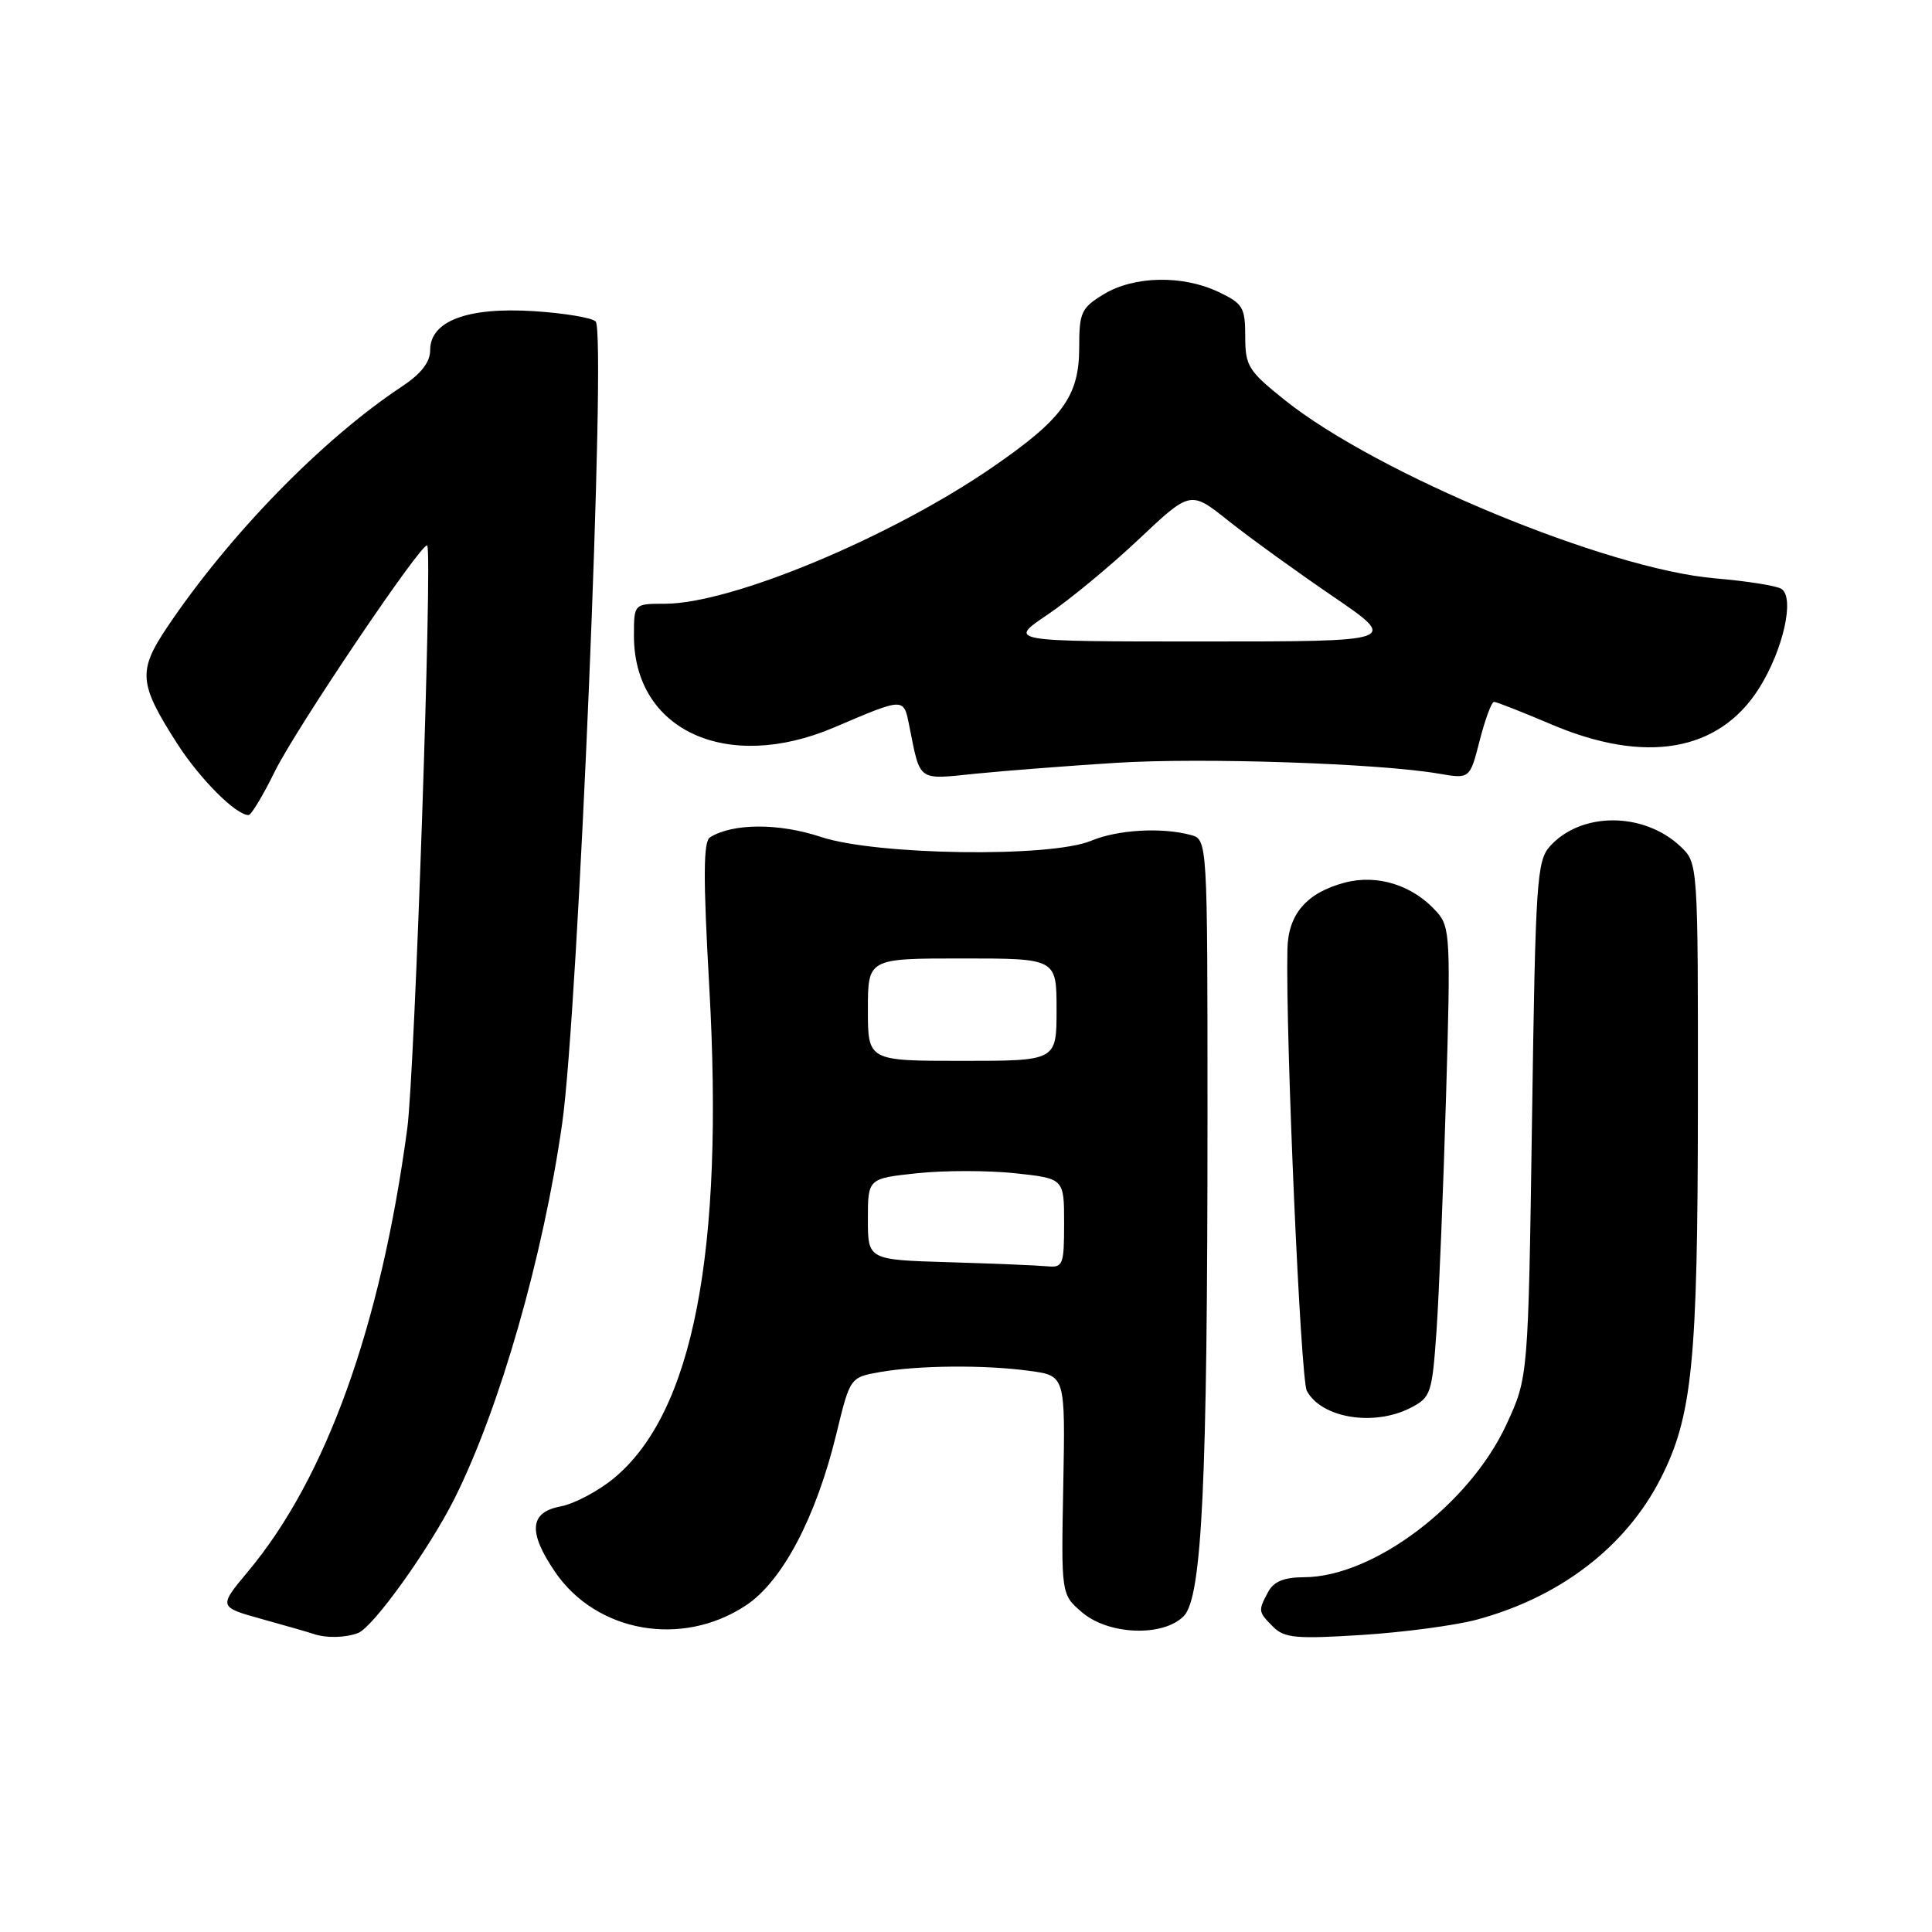 <?xml version="1.0" encoding="UTF-8" standalone="no"?>
<!DOCTYPE svg PUBLIC "-//W3C//DTD SVG 1.1//EN" "http://www.w3.org/Graphics/SVG/1.1/DTD/svg11.dtd" >
<svg xmlns="http://www.w3.org/2000/svg" xmlns:xlink="http://www.w3.org/1999/xlink" version="1.1" viewBox="0 0 256 256">
 <g >
 <path fill="currentColor"
d=" M 47.45 216.38 C 49.46 215.61 56.91 205.21 60.26 198.50 C 66.24 186.52 71.98 166.49 74.49 148.87 C 76.62 133.99 80.37 44.16 78.93 42.60 C 78.48 42.11 74.79 41.49 70.74 41.23 C 61.94 40.67 57.00 42.53 57.00 46.39 C 57.00 47.99 55.81 49.52 53.25 51.22 C 42.72 58.19 30.41 70.82 22.15 83.11 C 18.25 88.93 18.39 90.57 23.43 98.46 C 26.45 103.18 31.25 108.00 32.93 108.00 C 33.29 108.00 34.85 105.41 36.40 102.25 C 39.16 96.61 55.99 71.65 56.61 72.28 C 57.32 72.99 54.96 142.11 53.97 149.50 C 50.46 175.69 43.23 195.83 32.88 208.21 C 28.94 212.93 28.94 212.93 34.72 214.54 C 37.90 215.42 40.95 216.30 41.50 216.49 C 43.19 217.08 45.75 217.03 47.45 216.38 Z  M 195.65 214.62 C 206.71 211.65 215.42 204.97 220.03 195.94 C 224.25 187.67 224.96 180.52 224.98 146.42 C 225.00 114.35 225.00 114.35 222.66 112.15 C 217.79 107.57 209.53 107.55 205.40 112.11 C 203.63 114.06 203.46 116.61 203.00 148.35 C 202.50 182.50 202.50 182.50 199.62 188.73 C 194.72 199.35 181.97 208.97 172.79 208.99 C 170.14 209.00 168.77 209.56 168.04 210.93 C 166.69 213.45 166.70 213.56 168.71 215.57 C 170.19 217.05 171.77 217.19 180.46 216.64 C 185.98 216.29 192.82 215.38 195.65 214.62 Z  M 98.83 212.73 C 103.66 209.54 108.12 201.09 110.82 190.01 C 112.64 182.51 112.64 182.51 116.57 181.81 C 121.68 180.91 130.50 180.83 136.44 181.65 C 141.16 182.29 141.16 182.29 140.89 196.78 C 140.61 211.27 140.61 211.27 143.36 213.63 C 146.86 216.64 154.07 216.93 156.84 214.16 C 159.28 211.72 160.00 196.59 160.00 147.96 C 160.00 111.23 160.00 111.23 157.75 110.63 C 153.89 109.60 148.08 109.94 144.57 111.41 C 139.18 113.66 116.05 113.33 108.75 110.89 C 103.20 109.05 97.13 109.07 94.09 110.94 C 93.19 111.50 93.16 116.15 93.98 130.73 C 95.97 165.96 91.84 187.22 81.31 195.90 C 79.24 197.60 76.08 199.27 74.28 199.61 C 70.17 200.38 69.94 202.98 73.53 208.26 C 79.01 216.32 90.37 218.33 98.83 212.73 Z  M 186.92 186.54 C 189.60 185.16 189.76 184.66 190.35 176.29 C 190.68 171.46 191.25 157.48 191.61 145.23 C 192.23 124.30 192.16 122.83 190.39 120.84 C 187.22 117.28 182.49 115.79 178.12 116.97 C 173.11 118.32 170.69 121.14 170.59 125.76 C 170.33 137.12 172.33 182.75 173.16 184.29 C 175.09 187.91 182.06 189.05 186.92 186.54 Z  M 147.88 101.08 C 159.22 100.36 182.77 101.15 190.63 102.51 C 194.76 103.22 194.76 103.22 196.07 98.11 C 196.79 95.30 197.64 93.00 197.97 93.00 C 198.29 93.00 201.69 94.34 205.53 95.97 C 218.00 101.29 227.75 99.62 233.06 91.24 C 236.28 86.16 237.86 79.15 236.03 78.02 C 235.37 77.61 231.45 76.99 227.30 76.64 C 212.97 75.43 182.53 62.83 170.25 53.02 C 165.41 49.15 165.00 48.50 165.00 44.60 C 165.00 40.74 164.69 40.22 161.47 38.69 C 156.71 36.42 150.26 36.55 146.25 38.99 C 143.27 40.80 143.00 41.40 143.00 46.03 C 143.00 52.49 140.83 55.49 131.55 61.88 C 118.07 71.18 96.91 80.00 88.10 80.00 C 84.00 80.00 84.00 80.00 84.00 84.25 C 84.01 96.79 96.32 102.43 110.50 96.40 C 119.89 92.40 119.72 92.40 120.48 96.16 C 121.99 103.68 121.48 103.31 129.36 102.51 C 133.28 102.12 141.62 101.47 147.88 101.08 Z  M 125.75 167.25 C 115.00 166.93 115.00 166.93 115.00 161.55 C 115.00 156.16 115.00 156.16 121.50 155.46 C 125.07 155.08 130.92 155.08 134.50 155.46 C 141.00 156.16 141.00 156.16 141.00 162.08 C 141.00 167.62 140.85 167.99 138.75 167.79 C 137.51 167.67 131.66 167.43 125.75 167.25 Z  M 115.00 133.79 C 115.00 127.00 115.00 127.00 127.50 127.00 C 140.00 127.00 140.00 127.00 140.00 133.79 C 140.00 140.57 140.00 140.57 127.50 140.57 C 115.00 140.57 115.00 140.57 115.00 133.79 Z  M 138.80 81.45 C 141.69 79.50 147.14 75.00 150.90 71.45 C 157.74 65.00 157.74 65.00 162.75 68.99 C 165.51 71.19 171.73 75.69 176.57 78.99 C 185.37 85.00 185.37 85.00 159.45 85.00 C 133.53 85.00 133.53 85.00 138.80 81.45 Z "/>
</g>
</svg>